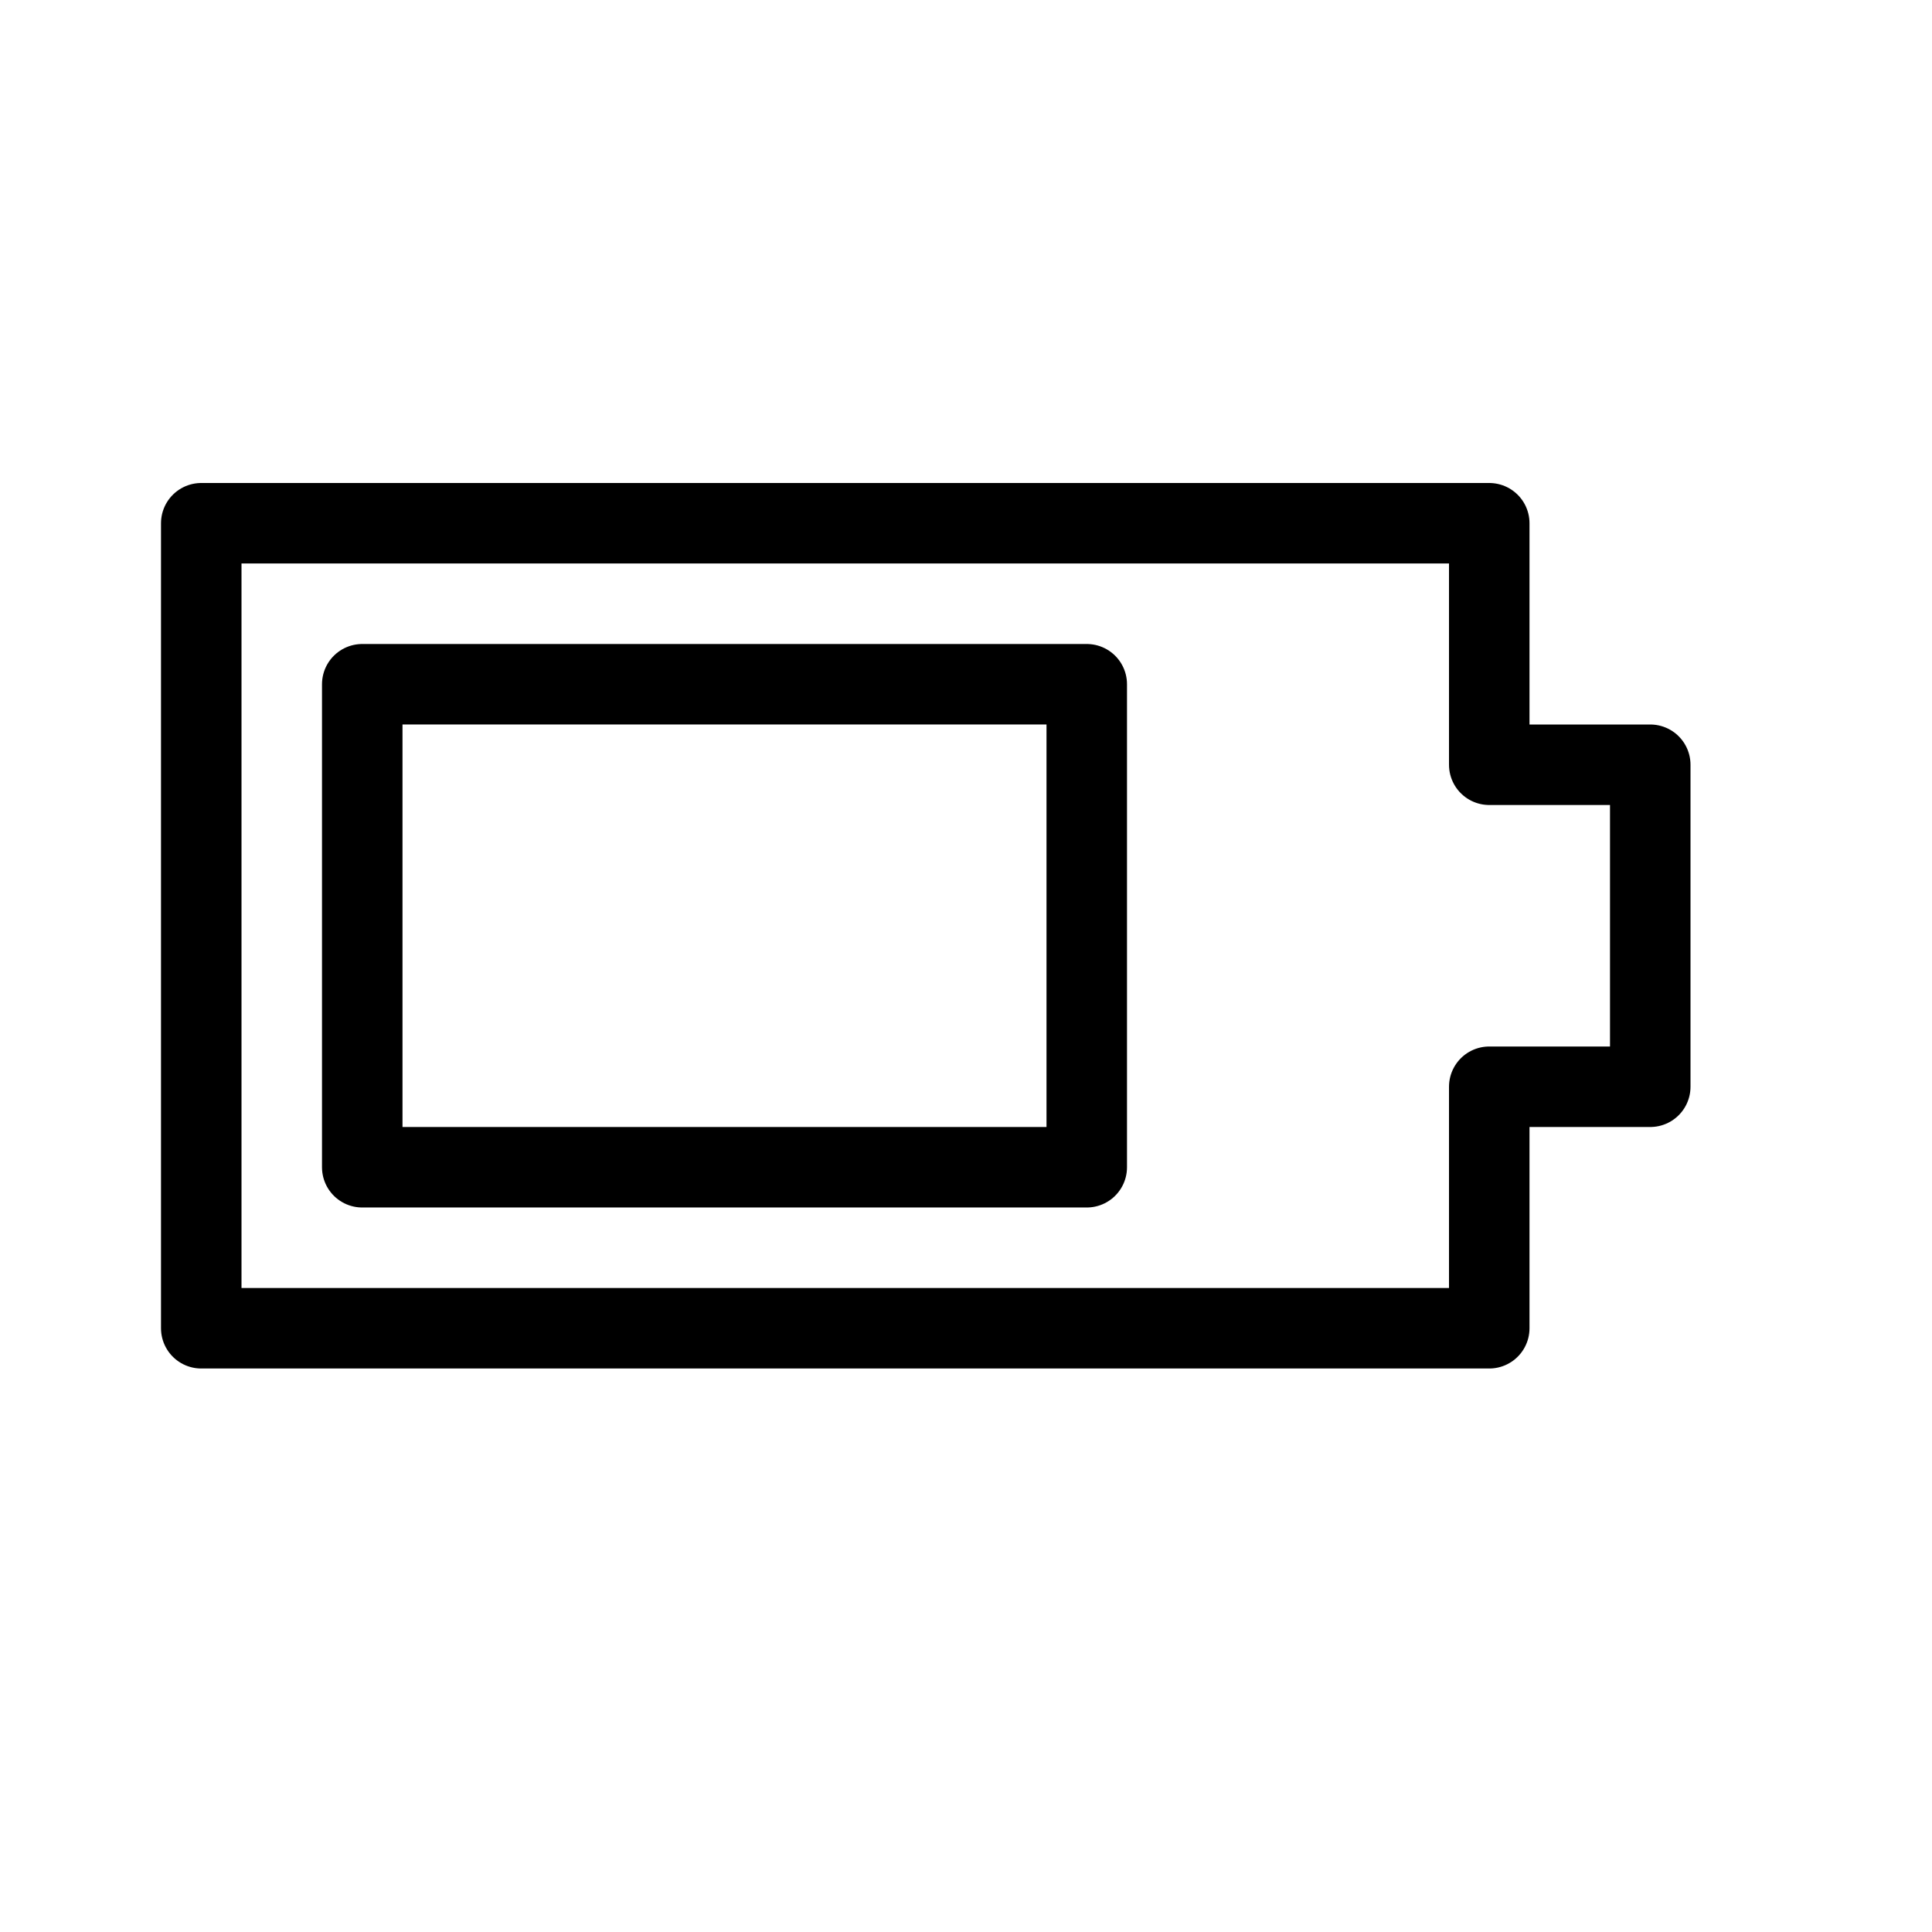 <svg height="24" viewBox="0 0 24 24" width="24" xmlns="http://www.w3.org/2000/svg"><path d="m20.5 9.5h-2v-3h-16v10h16v-3h2zm-16 5h9v-6h-9z" fill="none" stroke="#000" stroke-linecap="round" stroke-linejoin="round"/></svg>